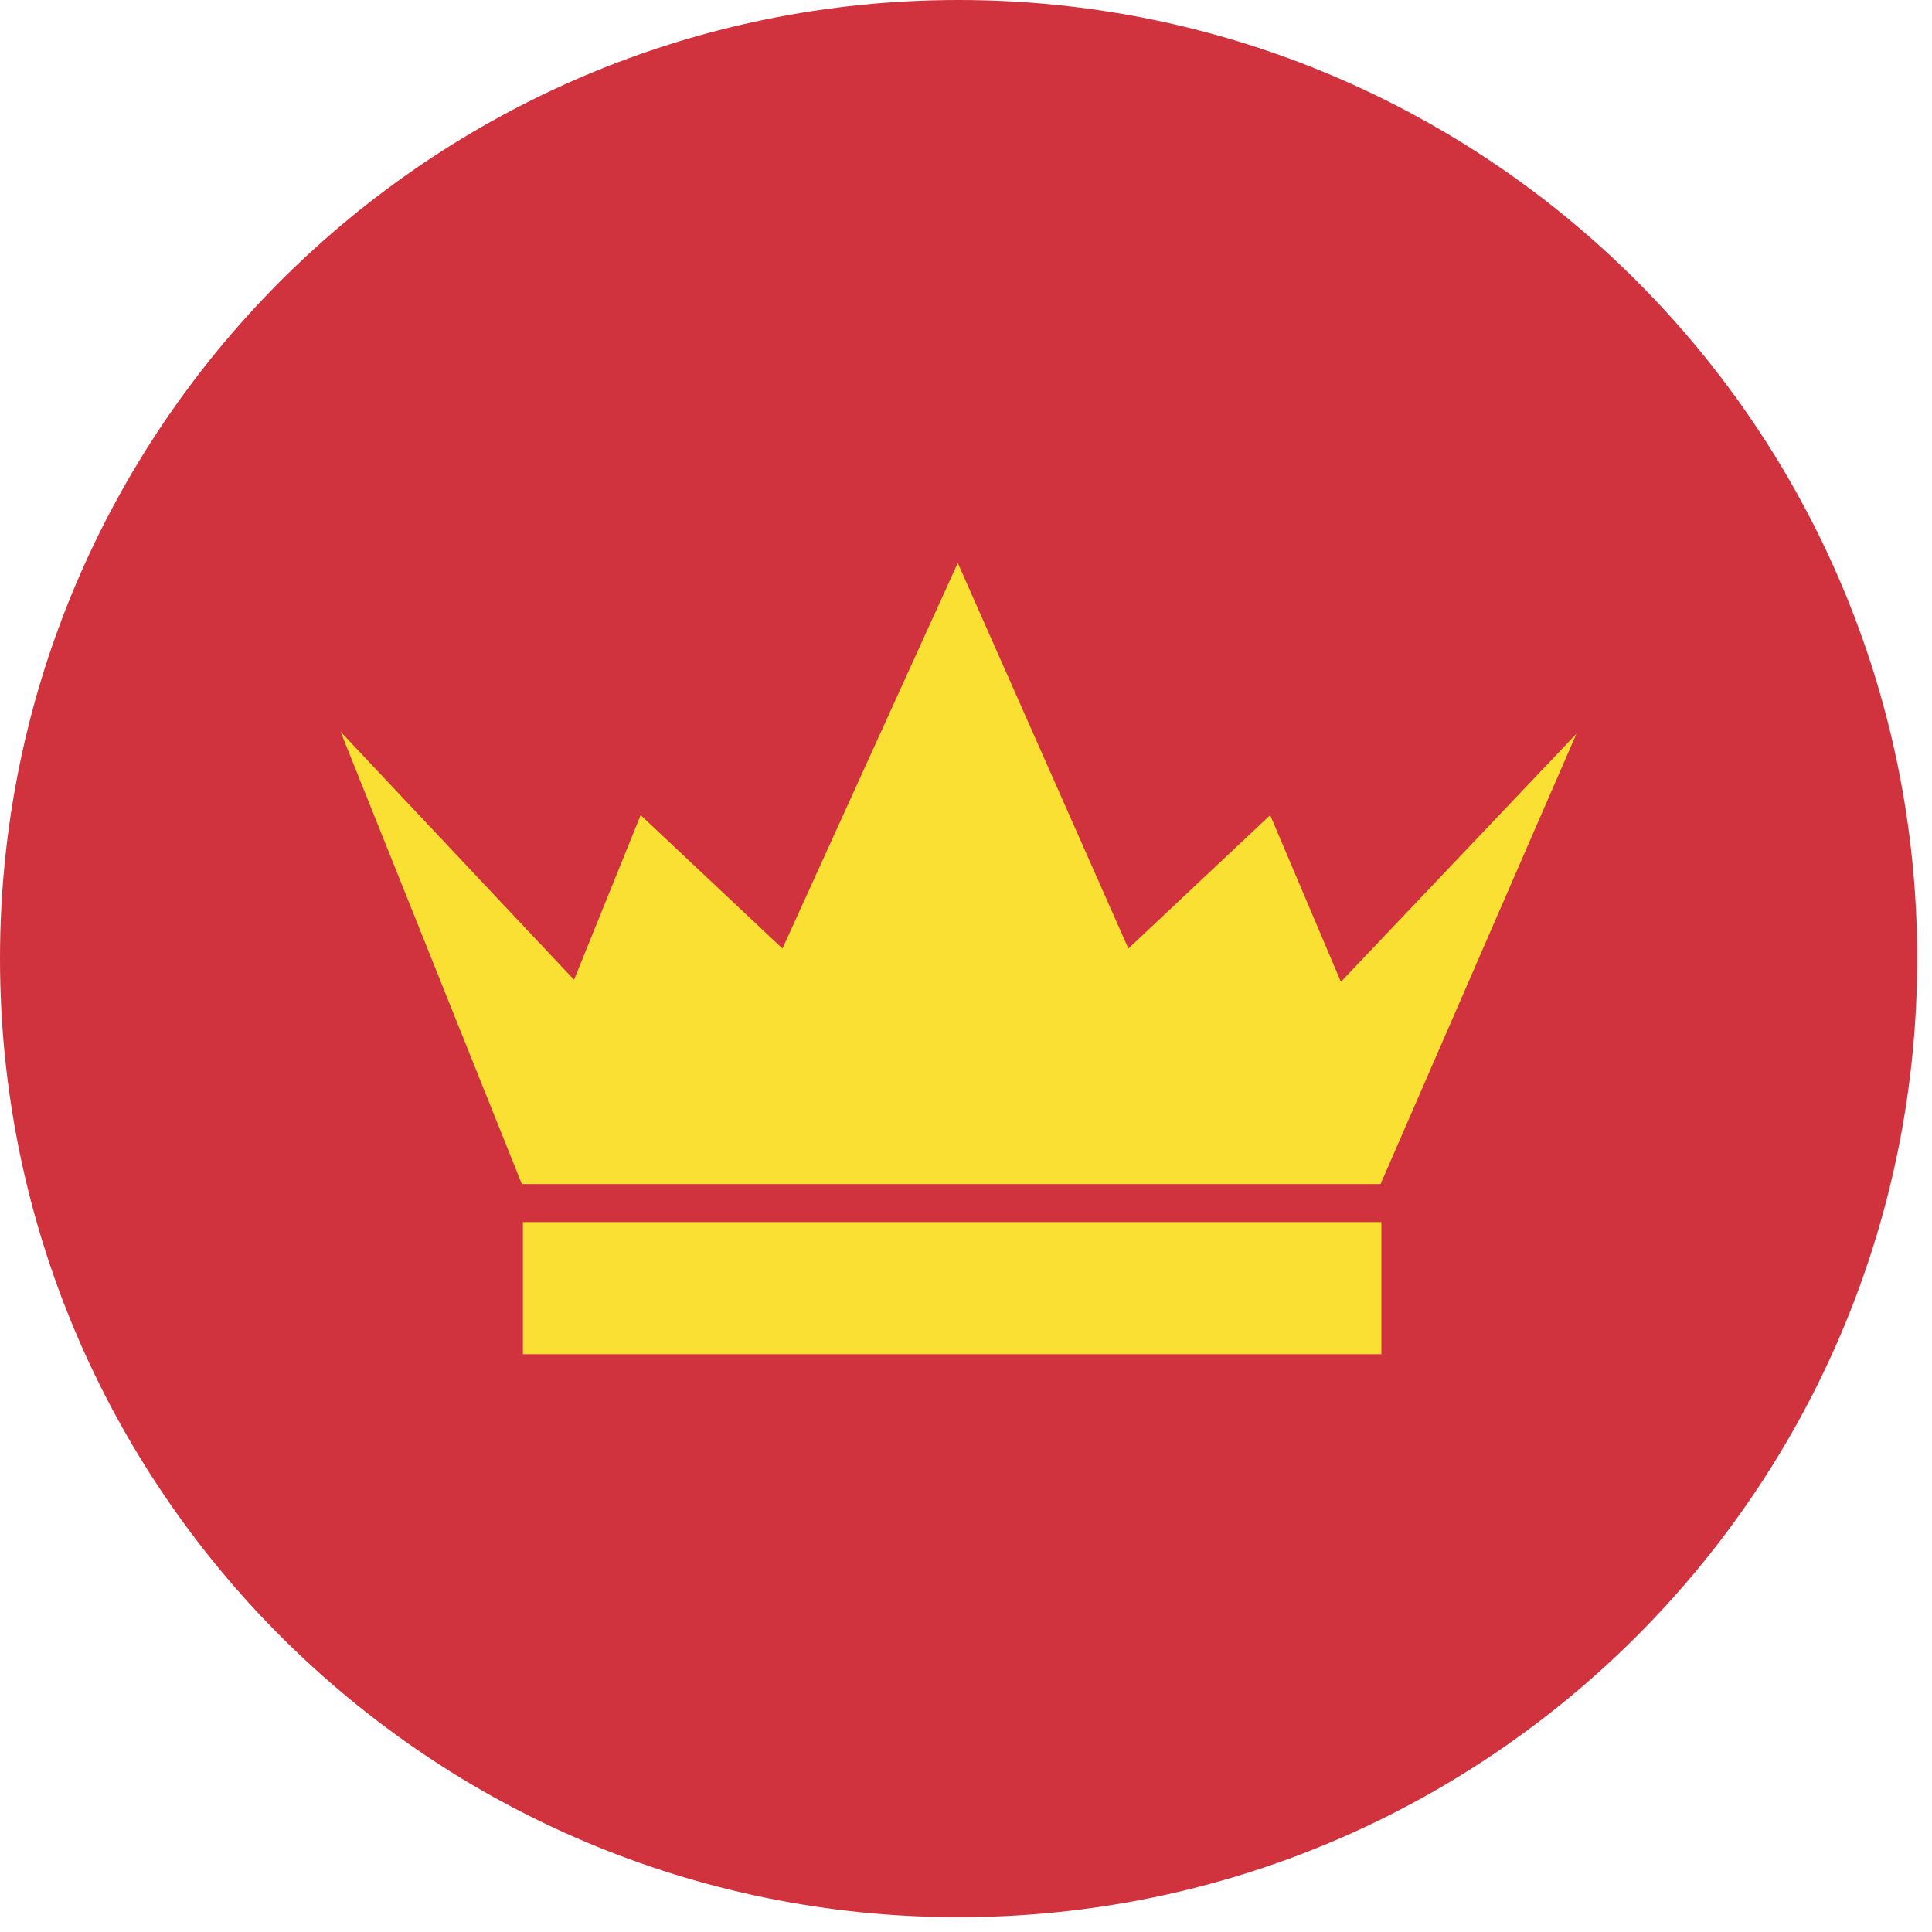 <svg width="94" height="94" viewBox="0 0 94 94" fill="none" xmlns="http://www.w3.org/2000/svg">
<g clip-path="url(#clip0_701_4167)">
<path d="M46.64 93.28C72.399 93.28 93.28 72.399 93.28 46.64C93.28 20.881 72.399 0 46.64 0C20.881 0 0 20.881 0 46.64C0 72.399 20.881 93.28 46.64 93.28Z" fill="#D1333E"/>
<path d="M67.21 59.46H25.44V65.89H67.21V59.46Z" fill="#FAE033"/>
<path d="M25.39 57.61H67.17L76.7 35.7L65.24 47.77L61.8 39.66L54.9 46.15L46.6 27.39L38.07 46.15L31.17 39.66L27.93 47.67L16.57 35.6L25.39 57.61Z" fill="#FAE033"/>
</g>
<defs>
<clipPath id="clip0_701_4167">
<rect width="93.27" height="93.27" fill="white"/>
</clipPath>
</defs>
</svg>
